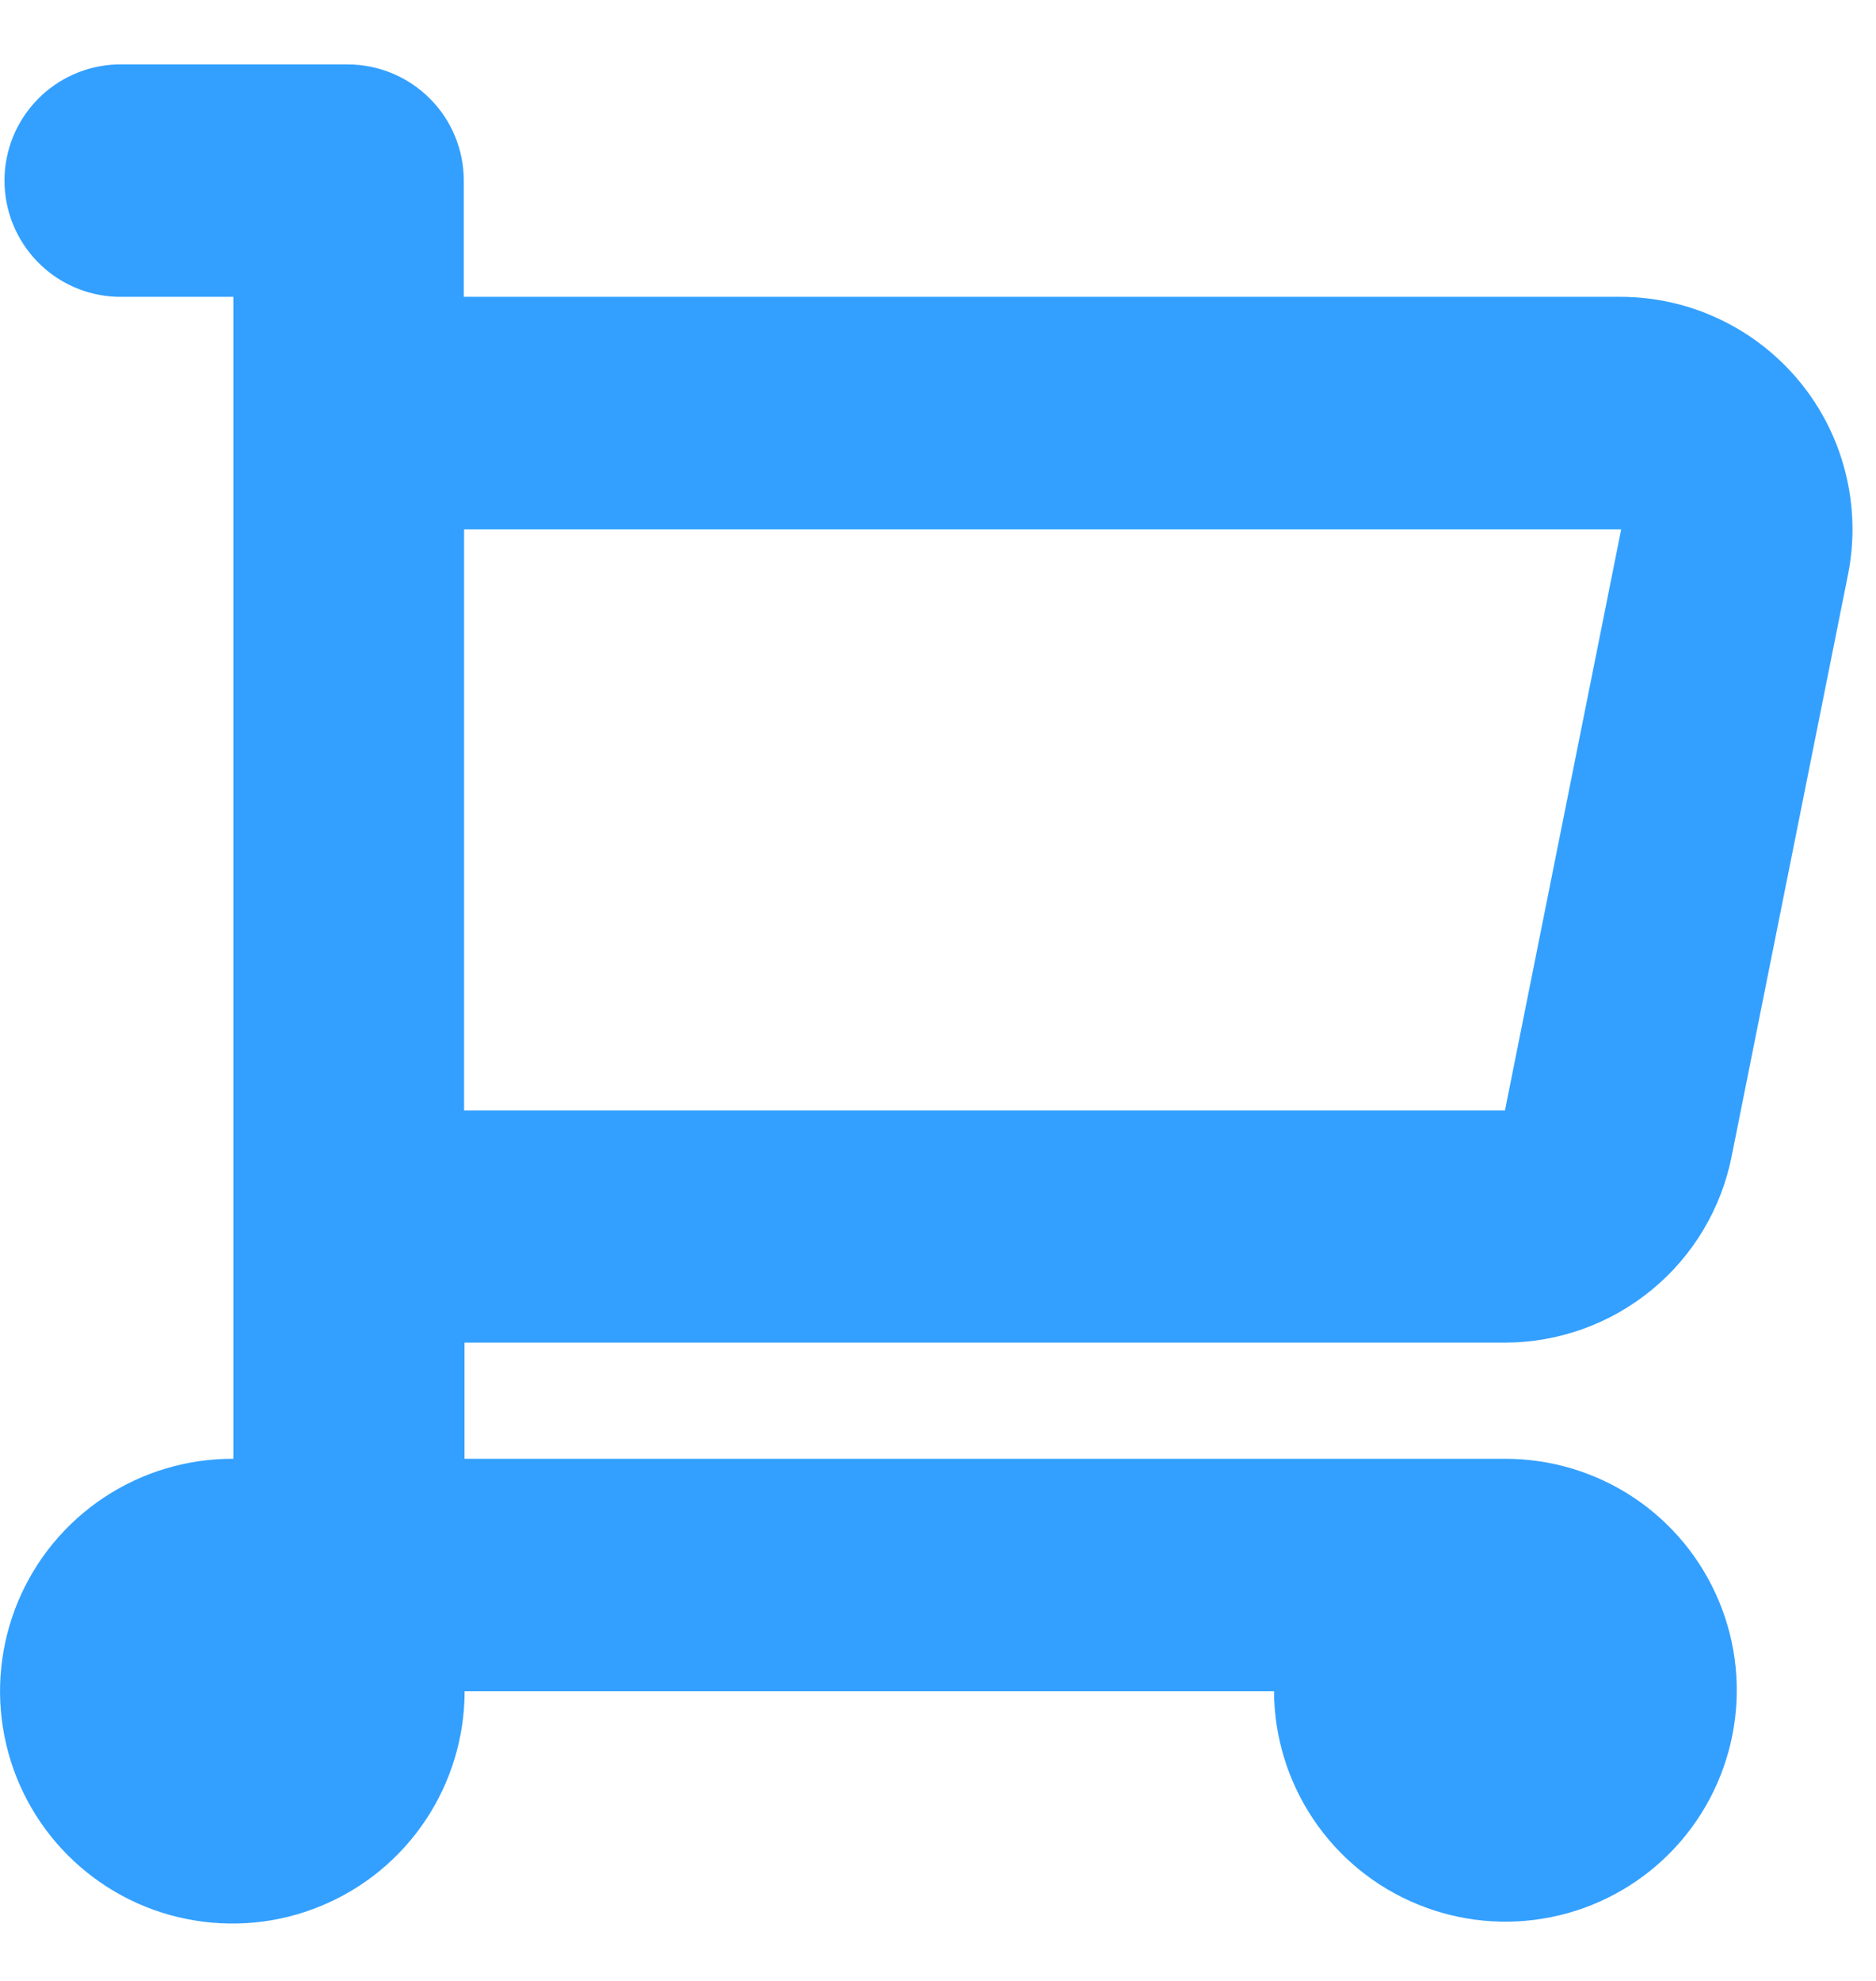 <svg width="18" height="19" viewBox="0 0 18 19" fill="none" xmlns="http://www.w3.org/2000/svg">
<path fill-rule="evenodd" clip-rule="evenodd" d="M14.44 12.878C14.954 12.877 15.452 12.698 15.849 12.371C16.246 12.045 16.517 11.59 16.616 11.086L17.731 5.513C17.796 5.19 17.788 4.857 17.708 4.537C17.629 4.217 17.479 3.919 17.271 3.665C17.062 3.41 16.8 3.204 16.502 3.063C16.205 2.921 15.88 2.848 15.55 2.847H4.45V1.732C4.45 1.437 4.333 1.154 4.125 0.946C3.917 0.737 3.634 0.619 3.339 0.618H1.124C0.834 0.627 0.559 0.748 0.358 0.956C0.156 1.164 0.043 1.442 0.043 1.732C0.043 2.022 0.156 2.301 0.358 2.509C0.559 2.717 0.834 2.838 1.124 2.847H2.239V13.992C1.798 13.99 1.366 14.119 0.998 14.363C0.63 14.607 0.343 14.954 0.173 15.361C0.003 15.768 -0.043 16.217 0.042 16.65C0.127 17.083 0.338 17.481 0.65 17.794C0.961 18.106 1.358 18.32 1.791 18.406C2.223 18.493 2.672 18.45 3.08 18.281C3.488 18.113 3.837 17.827 4.082 17.46C4.327 17.094 4.458 16.662 4.458 16.221H12.224C12.226 16.66 12.358 17.088 12.603 17.452C12.848 17.816 13.195 18.099 13.601 18.265C14.007 18.432 14.453 18.475 14.883 18.388C15.313 18.302 15.708 18.089 16.017 17.779C16.327 17.468 16.537 17.072 16.622 16.642C16.707 16.211 16.663 15.765 16.494 15.36C16.326 14.955 16.042 14.609 15.677 14.365C15.312 14.122 14.883 13.992 14.444 13.992H4.457V12.878H14.44ZM15.555 5.078L14.44 10.651H4.453V5.078H15.553H15.555Z" fill="#33A0FF"/>
</svg>
